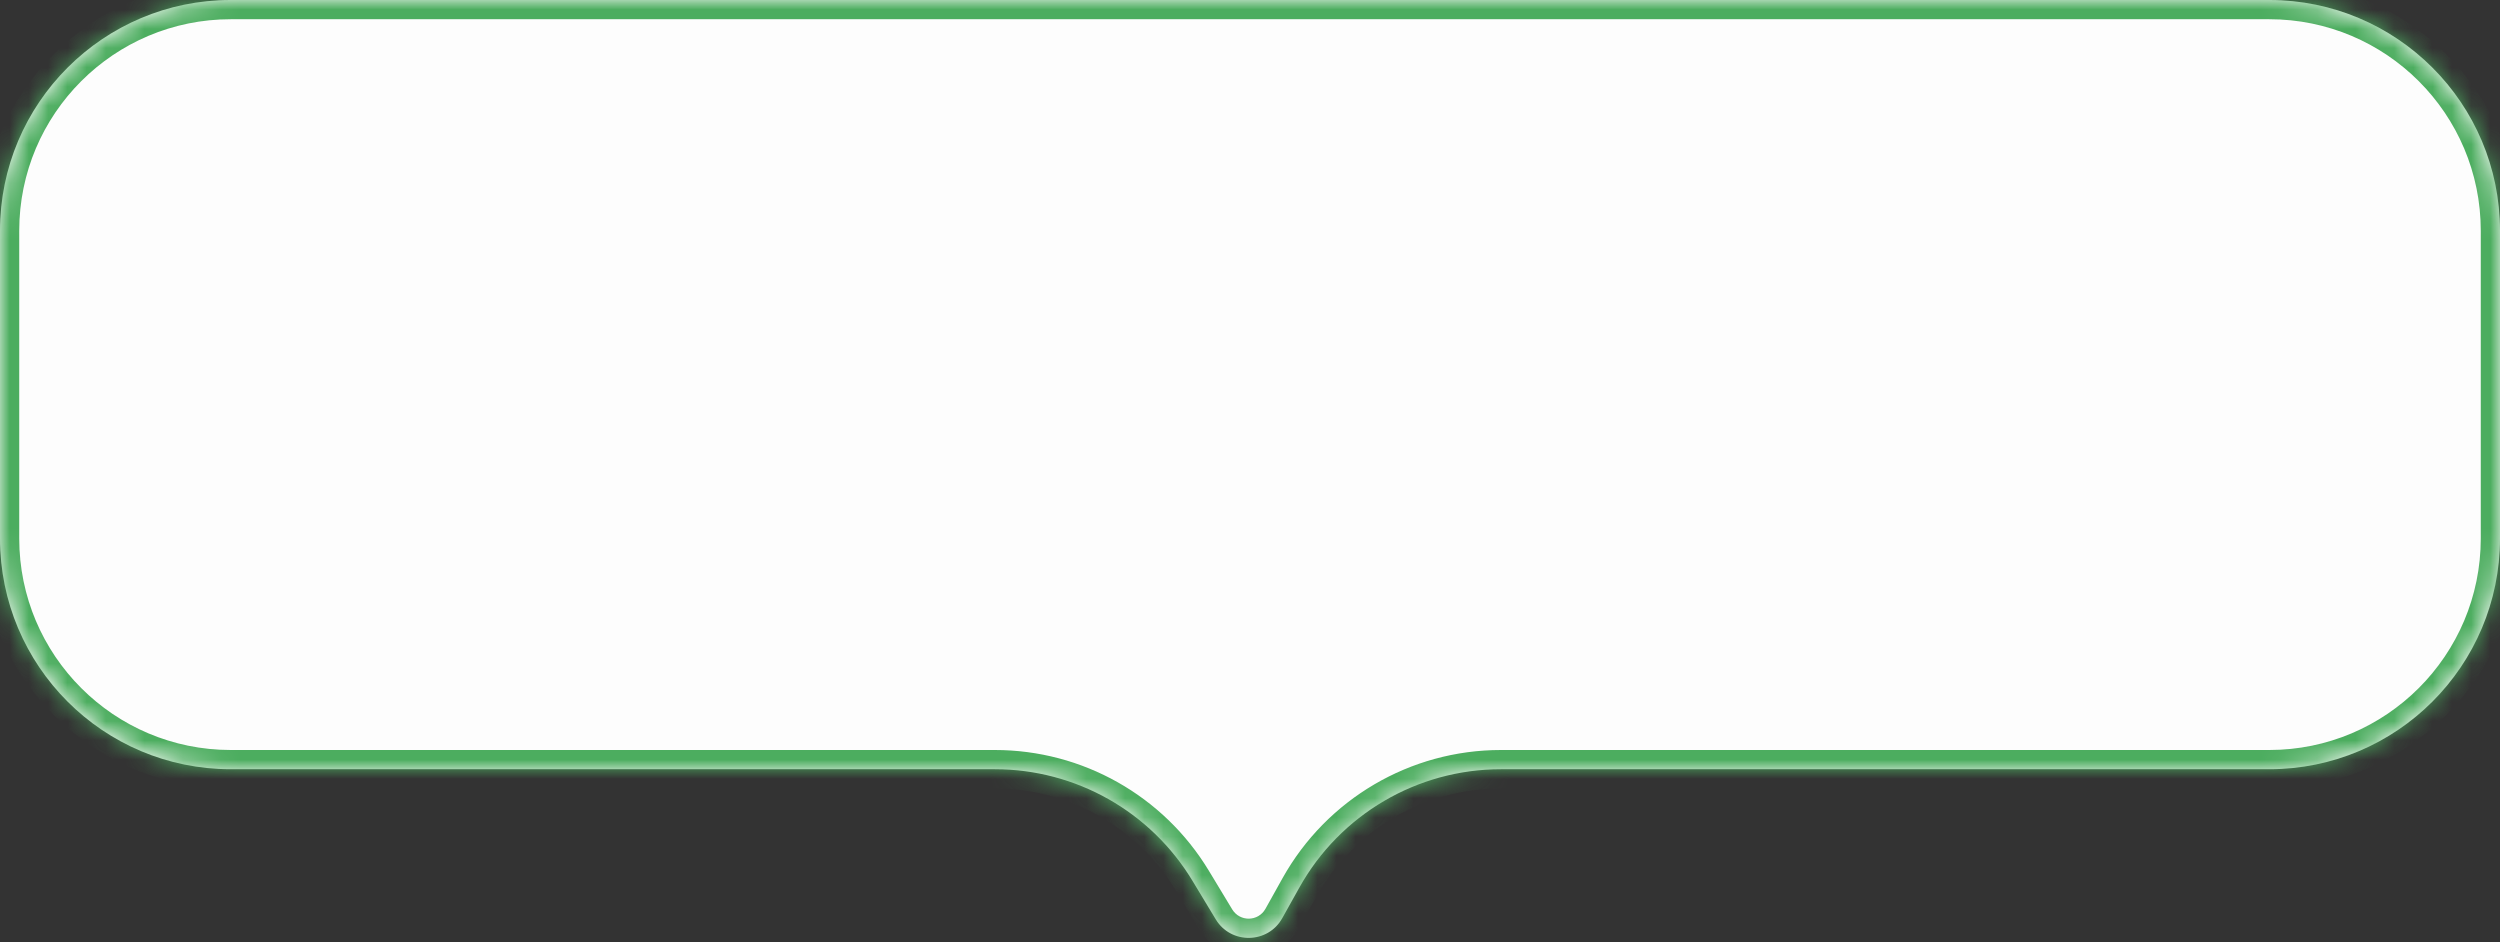 <svg width="130" height="49" viewBox="0 0 130 49" fill="none" xmlns="http://www.w3.org/2000/svg">
<rect x="0" y="0" width="130" height="49" fill="#333333" stroke="none"/>
<mask id="path-1-inside-1_856_76208" fill="white">
<path d="M0 12C0 5.373 5.373 0 12 0H118C124.627 0 130 5.373 130 12V28C130 34.627 124.627 40 118 40H78.045C73.695 40 69.686 42.354 67.567 46.152L66.677 47.745C65.929 49.085 64.013 49.118 63.219 47.805L62.002 45.791C59.828 42.196 55.933 40 51.733 40H12C5.373 40 0 34.627 0 28V12Z"/>
</mask>
<path d="M0 12C0 5.373 5.373 0 12 0H118C124.627 0 130 5.373 130 12V28C130 34.627 124.627 40 118 40H78.045C73.695 40 69.686 42.354 67.567 46.152L66.677 47.745C65.929 49.085 64.013 49.118 63.219 47.805L62.002 45.791C59.828 42.196 55.933 40 51.733 40H12C5.373 40 0 34.627 0 28V12Z" fill="#FDFDFD"/>
<path d="M66.677 47.745L65.804 47.258L66.677 47.745ZM63.219 47.805L64.075 47.288L63.219 47.805ZM62.002 45.791L62.857 45.273L62.002 45.791ZM67.567 46.152L66.693 45.664L67.567 46.152ZM12 1H118V-1H12V1ZM129 12V28H131V12H129ZM1 28V12H-1V28H1ZM118 39H78.045V41H118V39ZM51.733 39H12V41H51.733V39ZM66.693 45.664L65.804 47.258L67.55 48.232L68.44 46.639L66.693 45.664ZM64.075 47.288L62.857 45.273L61.146 46.308L62.364 48.322L64.075 47.288ZM65.804 47.258C65.43 47.928 64.472 47.944 64.075 47.288L62.364 48.322C63.555 50.292 66.429 50.242 67.55 48.232L65.804 47.258ZM51.733 41C55.583 41 59.154 43.013 61.146 46.308L62.857 45.273C60.503 41.379 56.283 39 51.733 39V41ZM78.045 39C73.333 39 68.99 41.55 66.693 45.664L68.44 46.639C70.383 43.157 74.058 41 78.045 41V39ZM-1 28C-1 35.18 4.82 41 12 41V39C5.925 39 1 34.075 1 28H-1ZM129 28C129 34.075 124.075 39 118 39V41C125.18 41 131 35.18 131 28H129ZM118 1C124.075 1 129 5.925 129 12H131C131 4.82 125.18 -1 118 -1V1ZM12 -1C4.82 -1 -1 4.82 -1 12H1C1 5.925 5.925 1 12 1V-1Z" fill="#4CAD5F" mask="url(#path-1-inside-1_856_76208)"/>
</svg>
